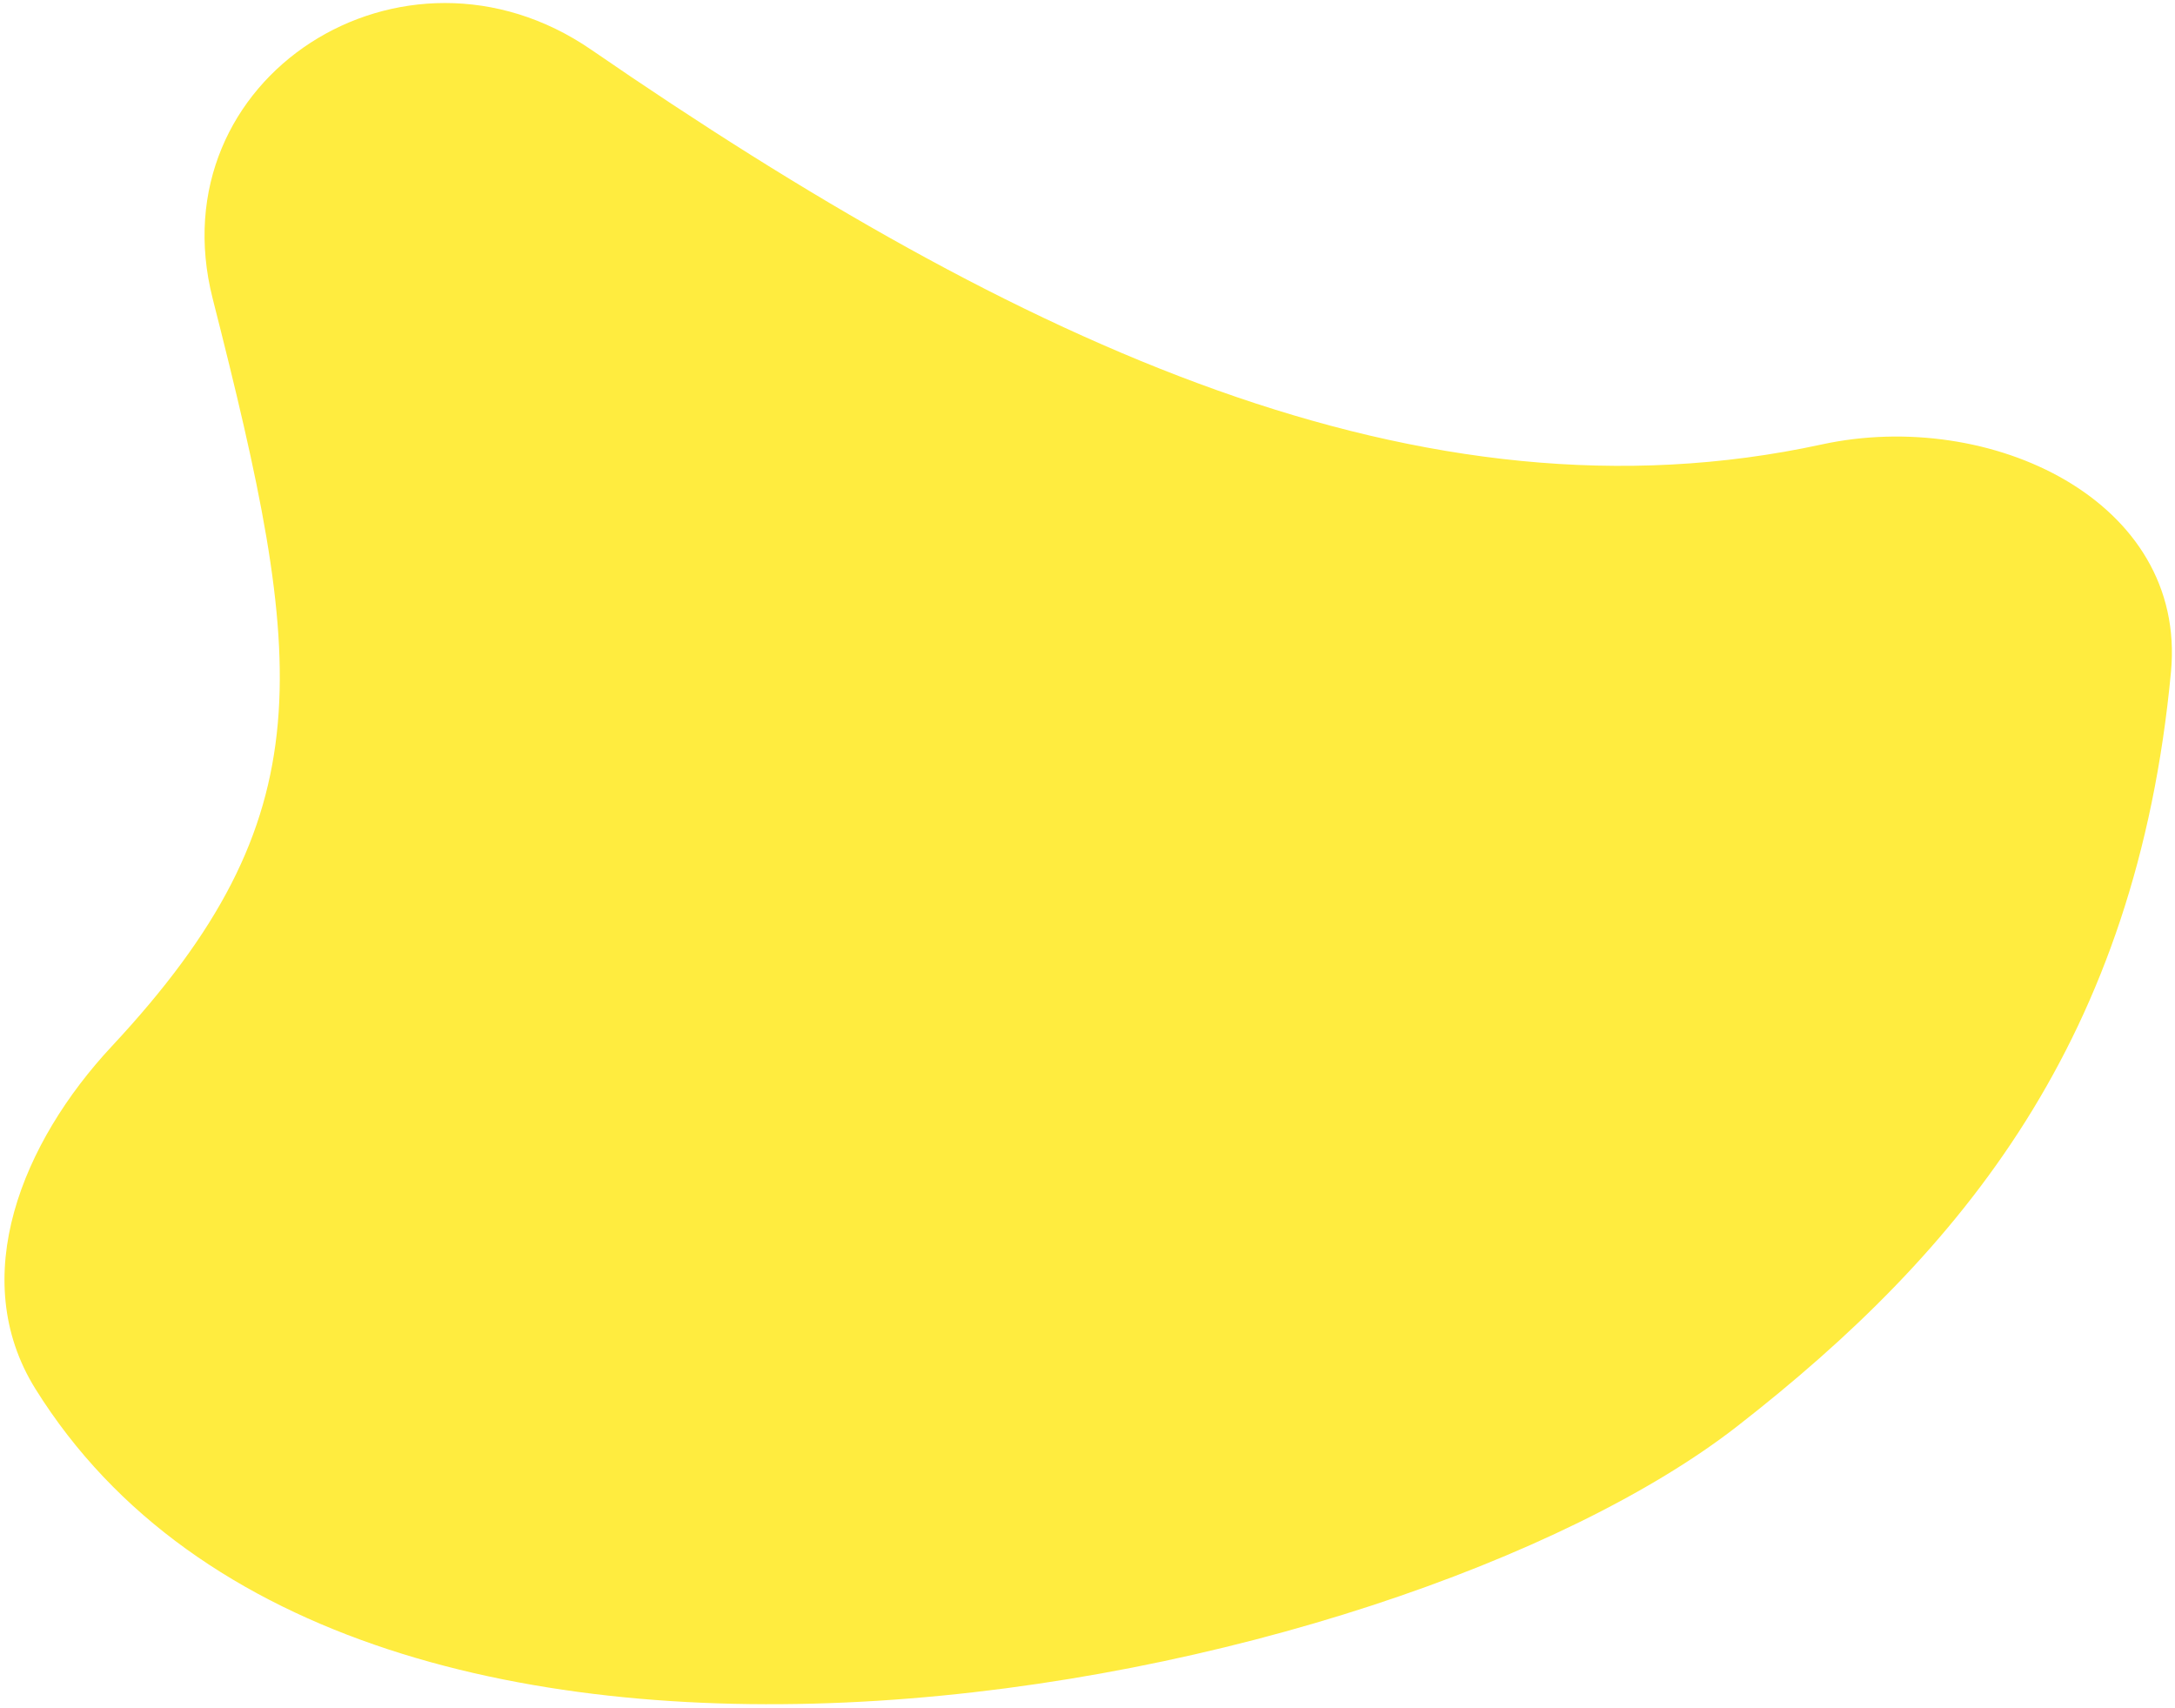 <svg width="363" height="285" viewBox="0 0 363 285" fill="none" xmlns="http://www.w3.org/2000/svg">
<path d="M304.041 74.169C332.124 68.072 365.02 83.513 362.329 112.124C356.564 173.436 327.574 208.692 289.95 238C232.624 282.654 59.366 317.614 5.908 231.767C-5.631 213.236 3.746 190.585 18.638 174.624C54.586 136.092 51.018 110.868 35.493 49.821C26.114 12.938 67.332 -13.266 98.686 8.302C170.256 57.535 237.256 88.668 304.041 74.169Z" fill="#FFEC3F"/>
</svg>
